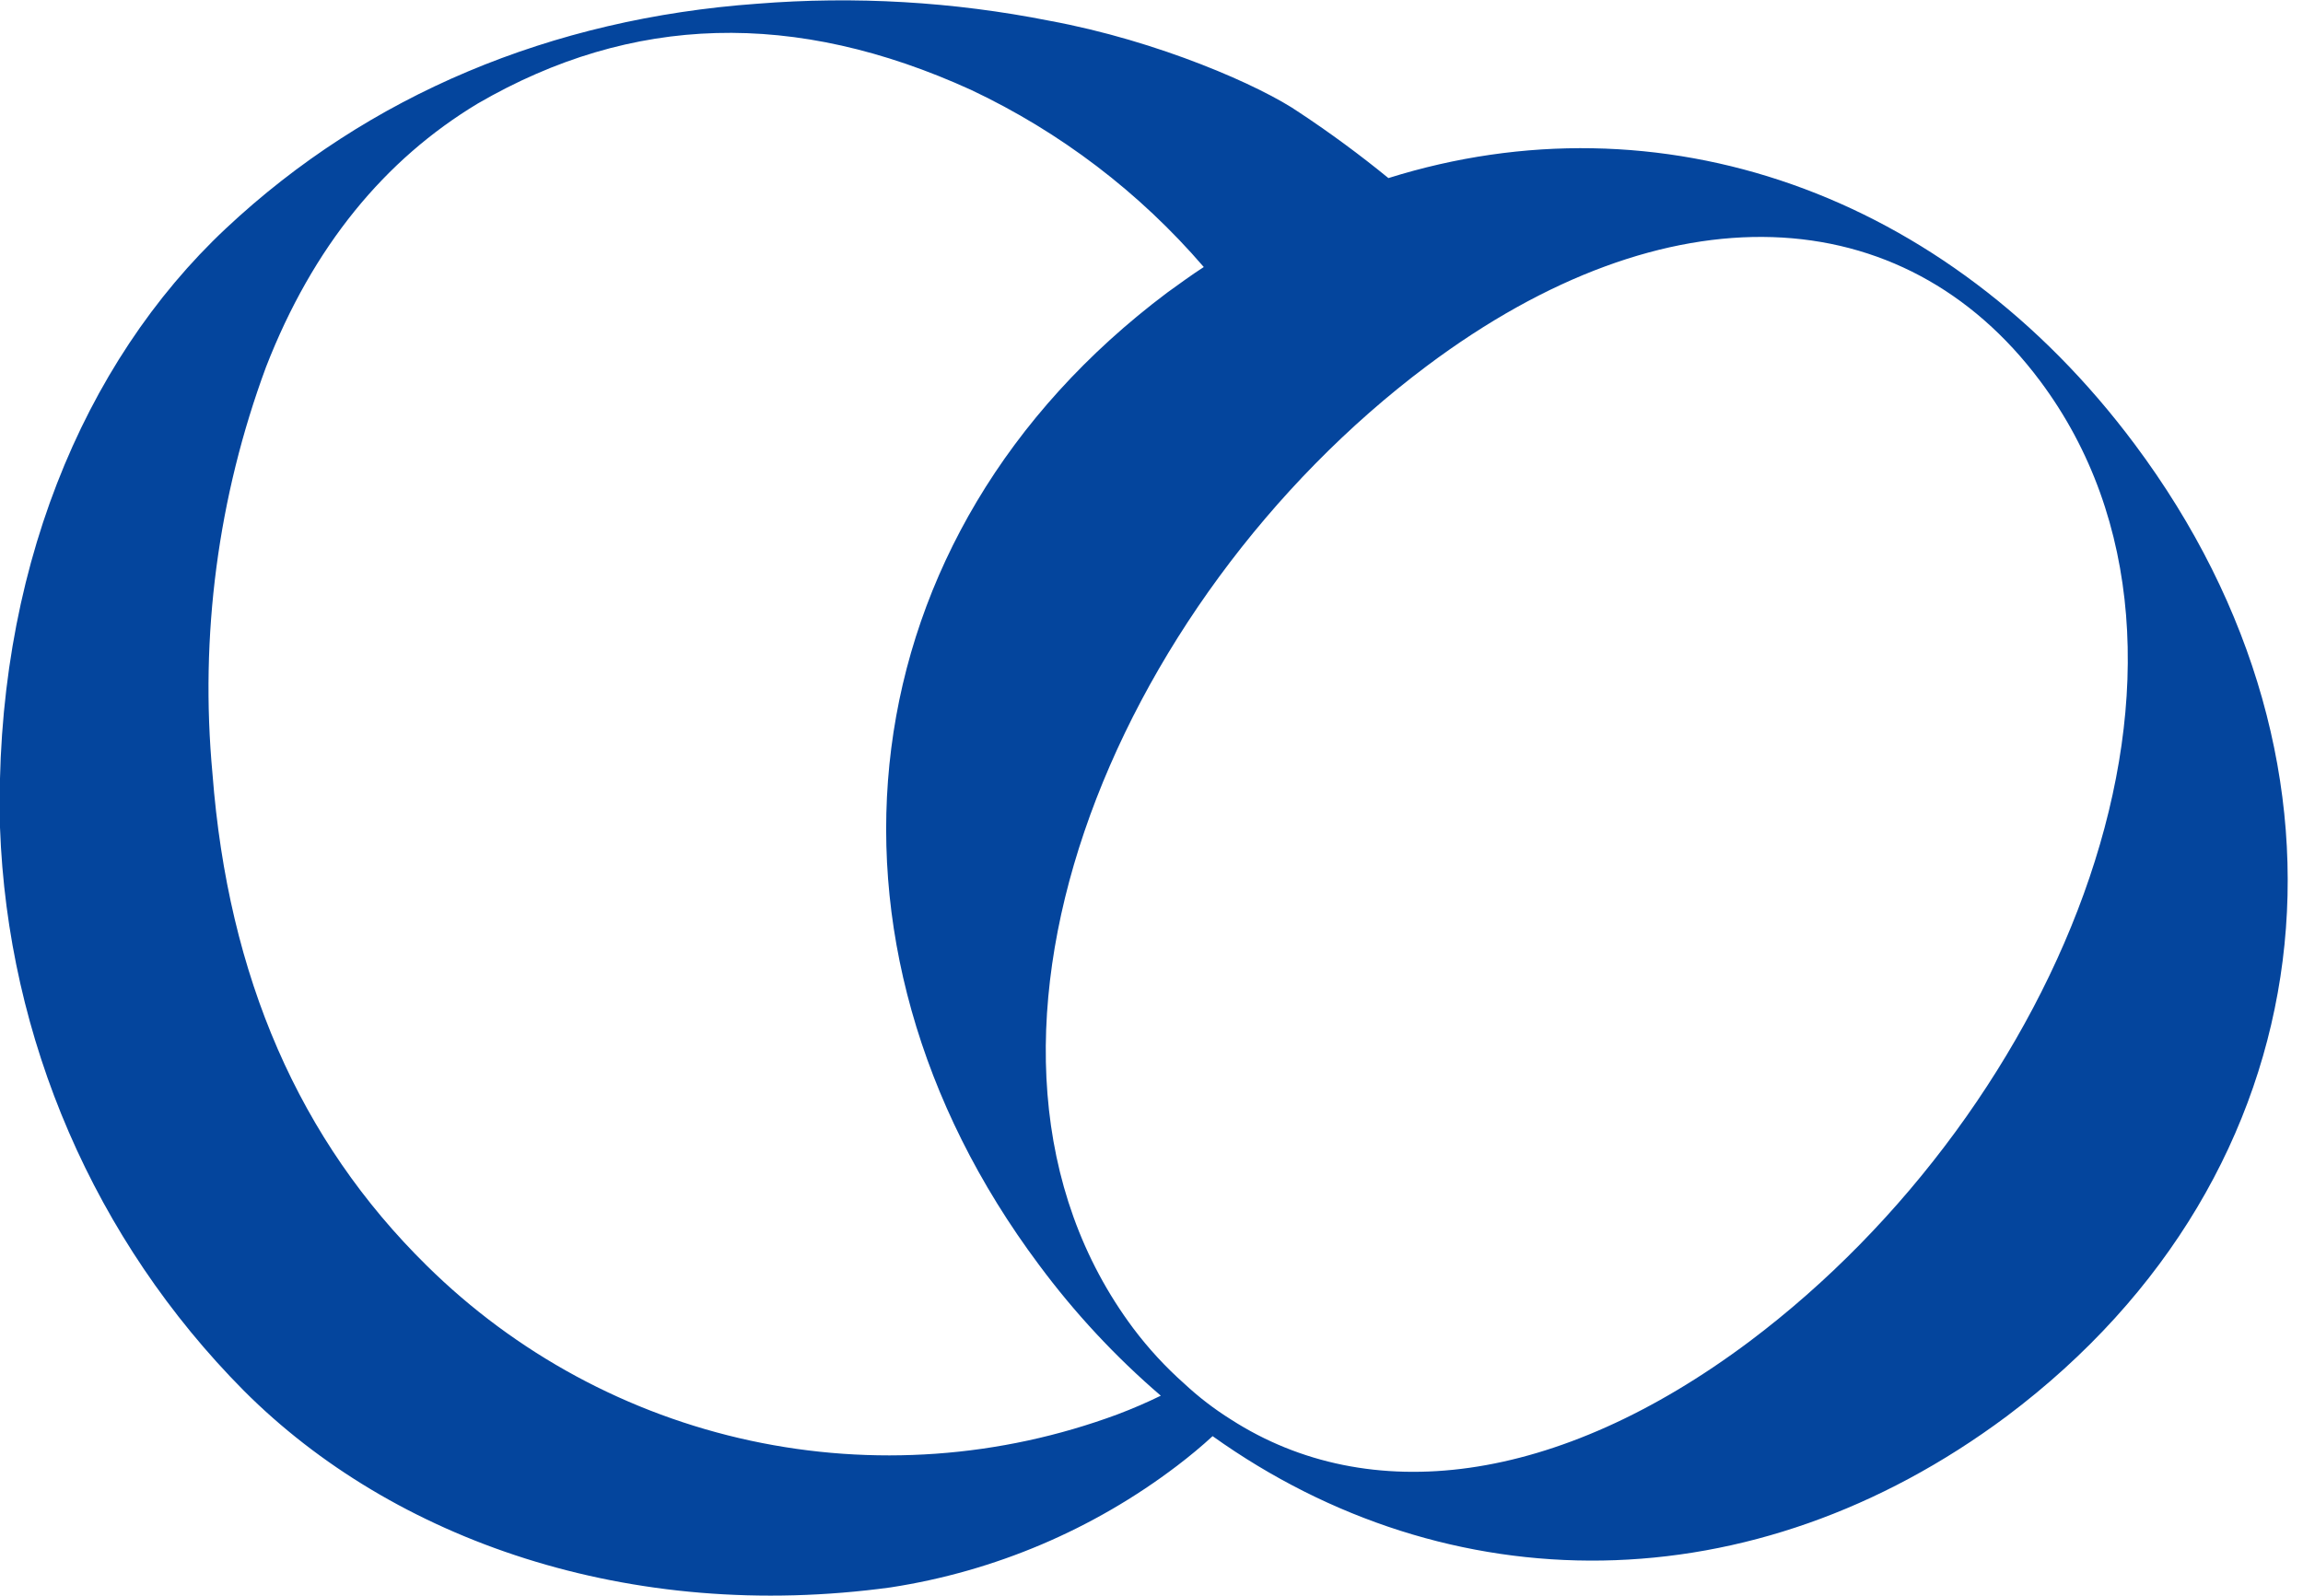 <svg width="101" height="70" viewBox="0 0 101 70" fill="none" xmlns="http://www.w3.org/2000/svg">
<path d="M93.614 19.481C85.331 8.386 72.757 4.089 60.89 7.812C59.635 6.787 58.33 5.825 56.979 4.932C55.303 3.775 50.811 1.791 46.021 0.91C41.803 0.073 37.489 -0.179 33.201 0.164C24.195 0.813 16.165 4.148 9.9 10.028C3.635 15.907 -0.275 25.226 0 36.298C0.333 45.587 4.15 54.408 10.69 61.002C17.245 67.575 27.622 71.201 39.071 69.634C43.633 68.93 47.948 67.096 51.623 64.3C52.182 63.874 52.703 63.441 53.18 63.001C63.519 70.38 76.831 70.462 88.005 62.129C102.188 51.481 104.229 33.687 93.614 19.481ZM49.008 62.046C43.861 63.955 38.278 64.354 32.912 63.198C27.546 62.042 22.621 59.378 18.713 55.518C13.133 50.026 10.004 42.871 9.319 33.948C8.755 27.898 9.557 21.798 11.666 16.101C13.722 10.811 16.88 6.991 20.962 4.536C27.719 0.619 34.862 0.418 42.595 3.947C46.5 5.791 49.975 8.437 52.793 11.714C52.249 12.065 51.712 12.46 51.184 12.84C37.03 23.473 34.952 41.282 45.567 55.488C47.128 57.594 48.92 59.519 50.908 61.226C50.312 61.517 49.679 61.793 49.008 62.046ZM76.727 58.846C68.272 65.18 60.018 66.15 53.985 62.27C53.253 61.812 52.567 61.285 51.936 60.696C51.112 59.965 50.363 59.152 49.701 58.271C40.606 46.094 48.792 26.39 62.573 16.056C73.144 8.133 83.468 8.685 89.465 16.705C98.575 28.882 90.396 48.579 76.727 58.846Z" fill="#04459D"/>
</svg>
